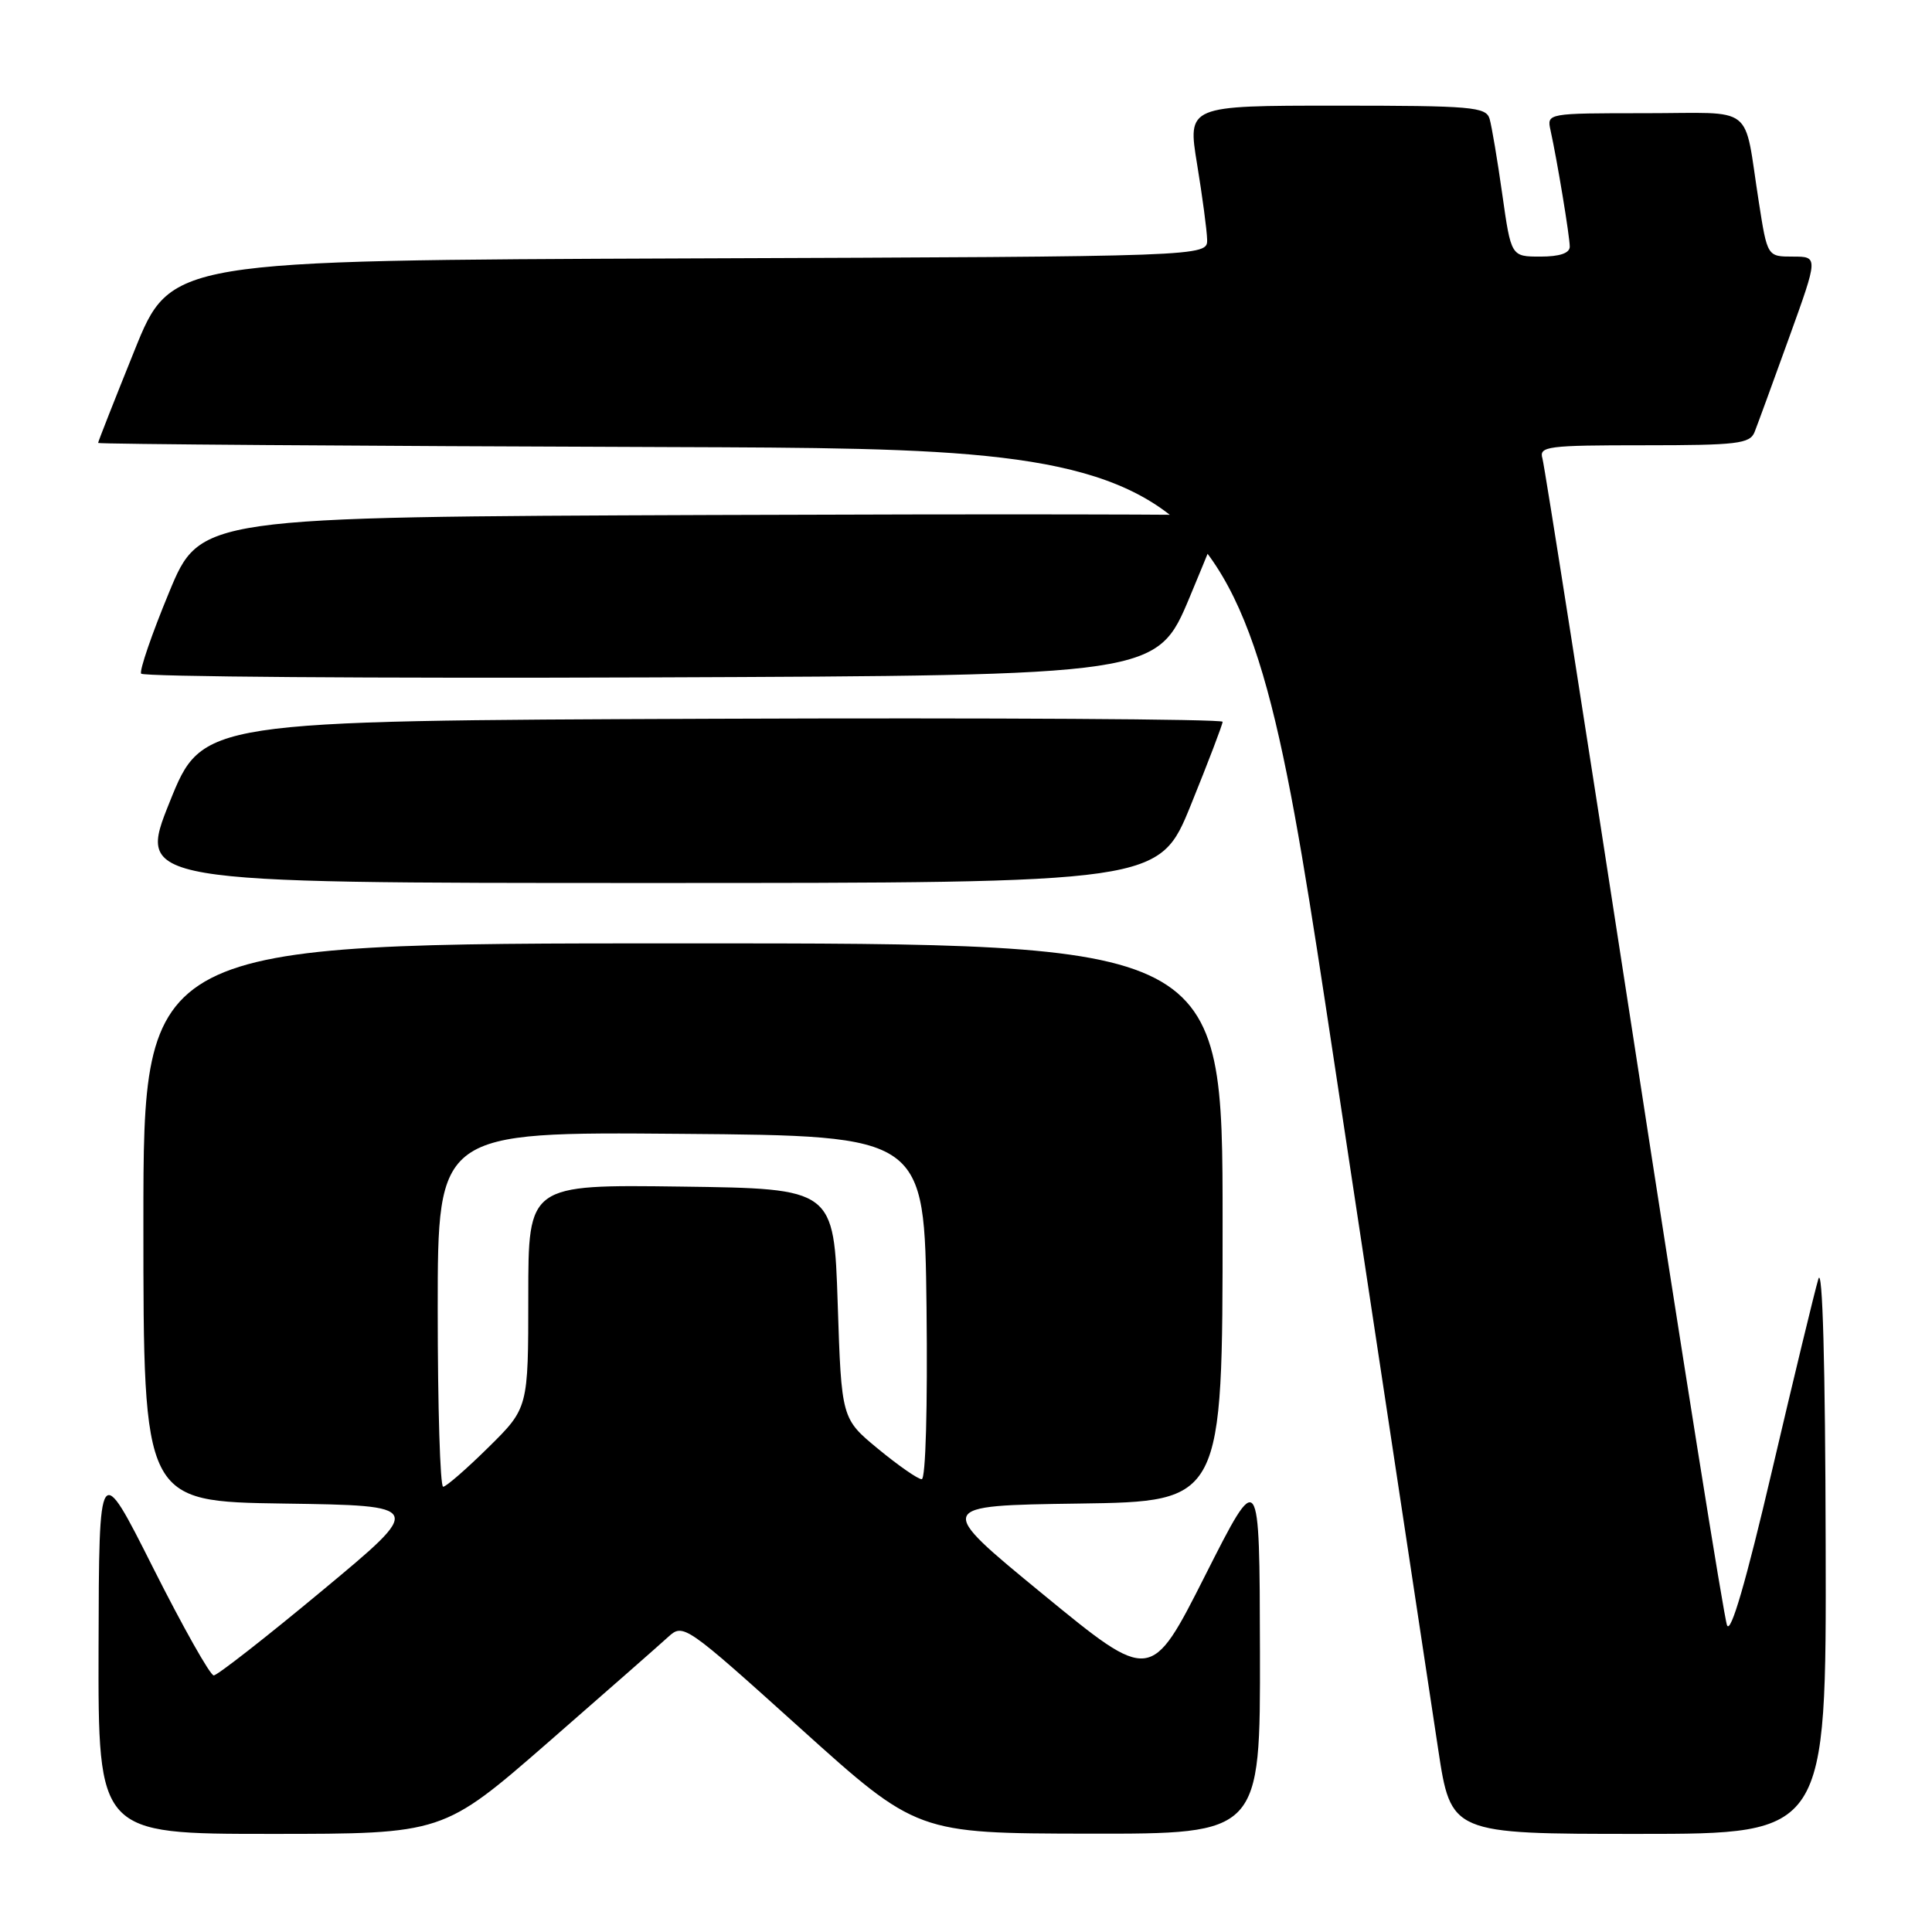 <?xml version="1.0" encoding="UTF-8" standalone="no"?>
<!DOCTYPE svg PUBLIC "-//W3C//DTD SVG 1.1//EN" "http://www.w3.org/Graphics/SVG/1.1/DTD/svg11.dtd" >
<svg xmlns="http://www.w3.org/2000/svg" xmlns:xlink="http://www.w3.org/1999/xlink" version="1.1" viewBox="0 0 256 256">
 <g >
 <path fill="currentColor"
d=" M 72.61 230.89 C 80.25 224.22 87.42 217.93 88.53 216.91 C 90.54 215.08 90.76 215.23 106.03 228.99 C 121.50 242.93 121.50 242.93 144.25 242.97 C 167.00 243.00 167.00 243.00 166.95 218.75 C 166.90 194.50 166.90 194.50 159.70 208.74 C 152.50 222.98 152.50 222.98 138.19 211.24 C 123.89 199.50 123.89 199.50 142.95 199.23 C 162.00 198.96 162.00 198.96 162.00 161.98 C 162.00 125.00 162.00 125.00 90.50 125.00 C 19.00 125.00 19.00 125.00 19.00 161.98 C 19.00 198.96 19.00 198.96 37.63 199.23 C 56.25 199.50 56.25 199.50 42.71 210.75 C 35.27 216.94 28.79 222.00 28.32 222.00 C 27.85 222.00 24.24 215.59 20.29 207.75 C 13.12 193.50 13.12 193.50 13.06 218.25 C 13.00 243.00 13.00 243.00 35.86 243.00 C 58.71 243.00 58.71 243.00 72.61 230.89 Z  M 241.91 204.75 C 241.86 180.73 241.50 167.61 240.94 169.48 C 240.45 171.12 237.69 182.53 234.81 194.83 C 231.36 209.59 229.32 216.58 228.84 215.35 C 228.43 214.33 222.88 179.53 216.50 138.00 C 210.11 96.47 204.66 61.71 204.38 60.75 C 203.91 59.14 205.00 59.00 217.83 59.00 C 230.19 59.00 231.87 58.80 232.49 57.25 C 232.87 56.29 234.93 50.66 237.06 44.75 C 240.94 34.00 240.94 34.00 237.56 34.00 C 234.18 34.00 234.18 34.00 233.05 26.75 C 230.98 13.56 232.82 15.00 217.96 15.00 C 205.00 15.00 204.96 15.01 205.45 17.25 C 206.35 21.34 208.00 31.34 208.00 32.68 C 208.00 33.55 206.66 34.00 204.12 34.00 C 200.23 34.00 200.23 34.00 199.06 25.75 C 198.42 21.21 197.66 16.71 197.38 15.75 C 196.91 14.16 195.06 14.00 177.11 14.00 C 157.35 14.00 157.35 14.00 158.62 21.75 C 159.32 26.01 159.92 30.51 159.95 31.74 C 160.00 33.99 160.00 33.99 91.32 34.24 C 22.63 34.50 22.63 34.50 17.82 46.44 C 15.17 53.01 13.00 58.52 13.00 58.69 C 13.00 58.85 47.09 59.10 88.75 59.24 C 164.50 59.50 164.50 59.50 176.68 140.00 C 183.37 184.28 189.62 225.56 190.56 231.75 C 192.26 243.00 192.26 243.00 217.13 243.00 C 242.00 243.00 242.00 243.00 241.91 204.75 Z  M 157.80 106.65 C 160.11 100.95 162.00 96.00 162.00 95.64 C 162.00 95.28 131.58 95.10 94.40 95.24 C 26.81 95.50 26.81 95.50 22.49 106.25 C 18.17 117.00 18.17 117.00 85.88 117.00 C 153.60 117.00 153.60 117.00 157.80 106.65 Z  M 157.65 79.10 C 160.04 73.37 162.00 68.53 162.00 68.34 C 162.00 68.14 131.52 68.10 94.26 68.24 C 26.53 68.50 26.53 68.50 22.40 78.50 C 20.12 84.00 18.46 88.84 18.70 89.26 C 18.93 89.67 49.32 89.90 86.21 89.76 C 153.30 89.50 153.30 89.50 157.65 79.10 Z  M 58.00 173.49 C 58.00 149.97 58.00 149.97 90.25 150.24 C 122.50 150.50 122.50 150.50 122.77 173.25 C 122.92 186.44 122.66 196.00 122.13 196.00 C 121.63 196.00 119.03 194.19 116.36 191.99 C 111.50 187.98 111.50 187.98 111.00 172.74 C 110.50 157.50 110.50 157.50 90.25 157.23 C 70.00 156.96 70.00 156.96 70.00 171.76 C 70.00 186.57 70.00 186.57 64.72 191.78 C 61.81 194.65 59.11 197.00 58.72 197.00 C 58.32 197.00 58.00 186.42 58.00 173.49 Z "/>
</g>
</svg>